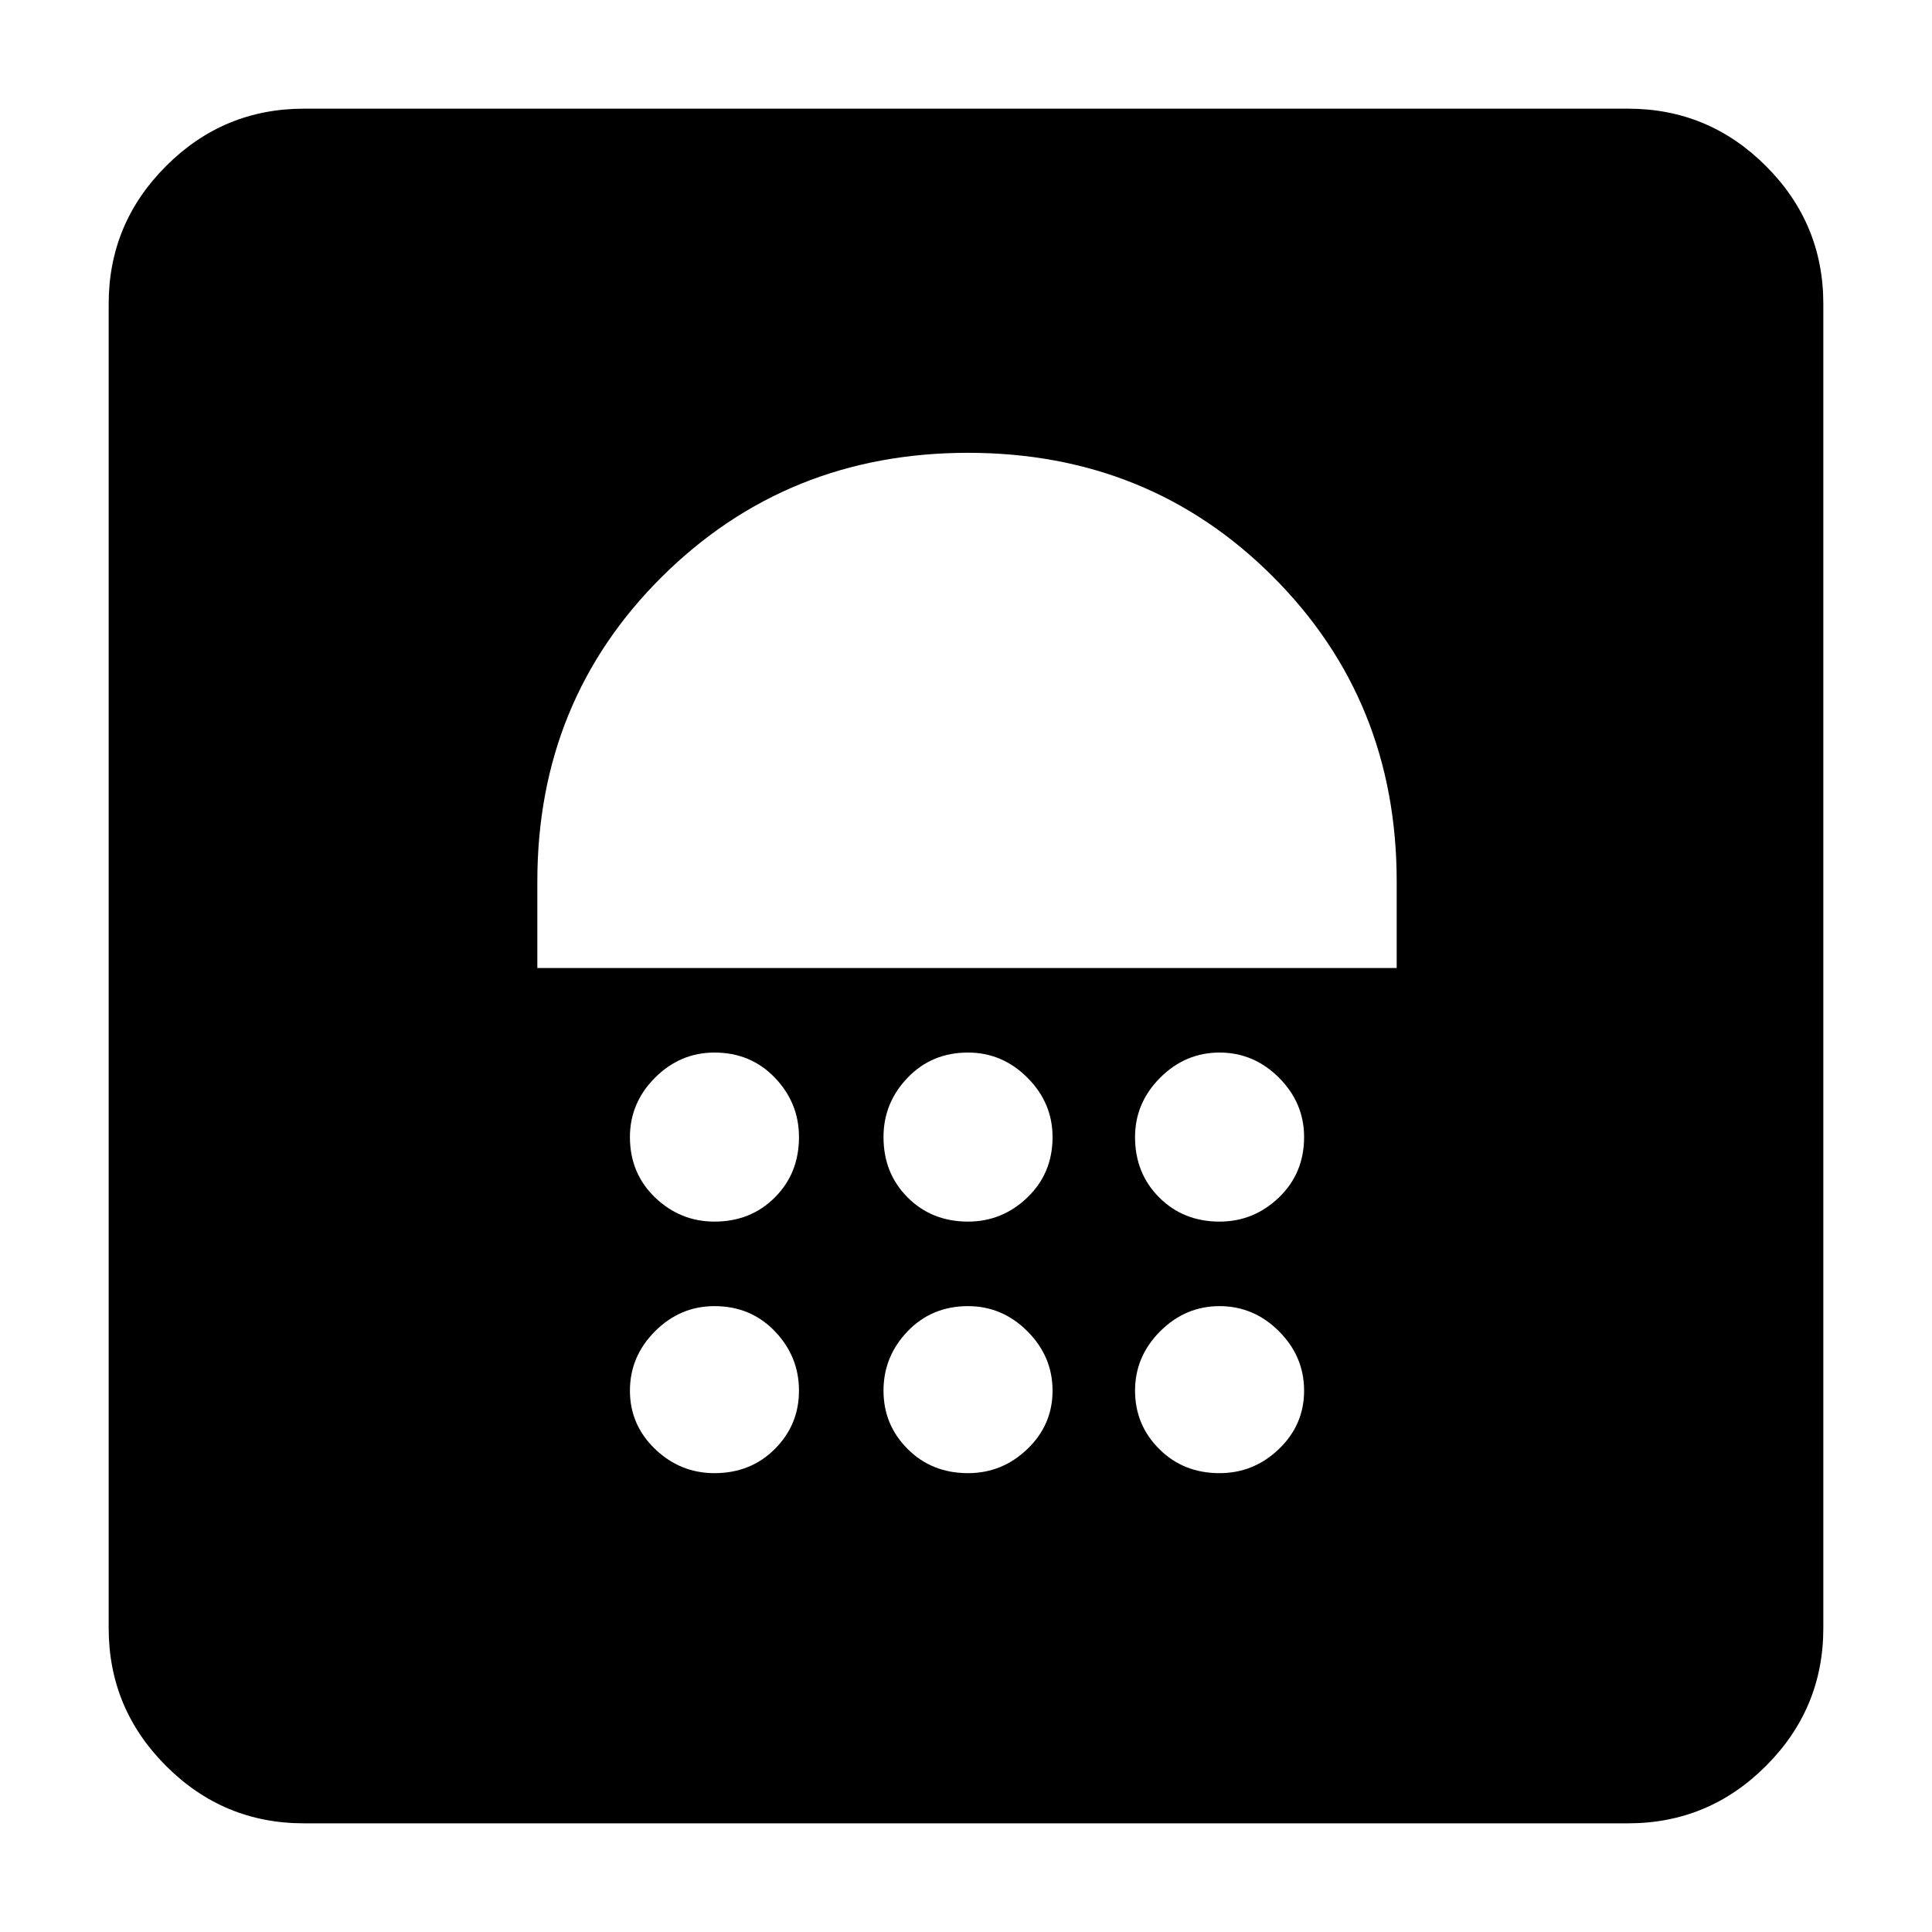 <svg xmlns="http://www.w3.org/2000/svg" height="40" width="40"><path d="M14.792 30.5q.75 0 1.25-.5t.5-1.208q0-.709-.5-1.23-.5-.52-1.25-.52-.709 0-1.23.52-.52.521-.52 1.23 0 .708.52 1.208.521.5 1.23.5Zm5.25 0q.708 0 1.229-.5.521-.5.521-1.208 0-.709-.521-1.23-.521-.52-1.229-.52-.75 0-1.25.52-.5.521-.5 1.23 0 .708.5 1.208t1.25.5Zm5.208 0q.708 0 1.229-.5.521-.5.521-1.208 0-.709-.521-1.23-.521-.52-1.229-.52-.708 0-1.229.52-.521.521-.521 1.23 0 .708.5 1.208t1.25.5Zm-10.458-5.208q.75 0 1.25-.5t.5-1.25q0-.709-.5-1.23-.5-.52-1.25-.52-.709 0-1.23.52-.52.521-.52 1.23 0 .75.52 1.25.521.5 1.23.5Zm5.25 0q.708 0 1.229-.5.521-.5.521-1.25 0-.709-.521-1.23-.521-.52-1.229-.52-.75 0-1.25.52-.5.521-.5 1.23 0 .75.5 1.25t1.25.5Zm5.208 0q.708 0 1.229-.5.521-.5.521-1.25 0-.709-.521-1.23-.521-.52-1.229-.52-.708 0-1.229.52-.521.521-.521 1.23 0 .75.5 1.25t1.25.5Zm-14.125-5.25h17.792V18.25q0-3.75-2.563-6.312-2.562-2.563-6.312-2.563-3.75 0-6.334 2.563-2.583 2.562-2.583 6.312Zm8.917-7.959ZM6.292 37.75q-1.667 0-2.854-1.188-1.188-1.187-1.188-2.854V6.292q0-1.667 1.188-2.854Q4.625 2.25 6.292 2.25h27.416q1.667 0 2.854 1.188 1.188 1.187 1.188 2.854v27.416q0 1.667-1.188 2.854-1.187 1.188-2.854 1.188Z"/></svg>